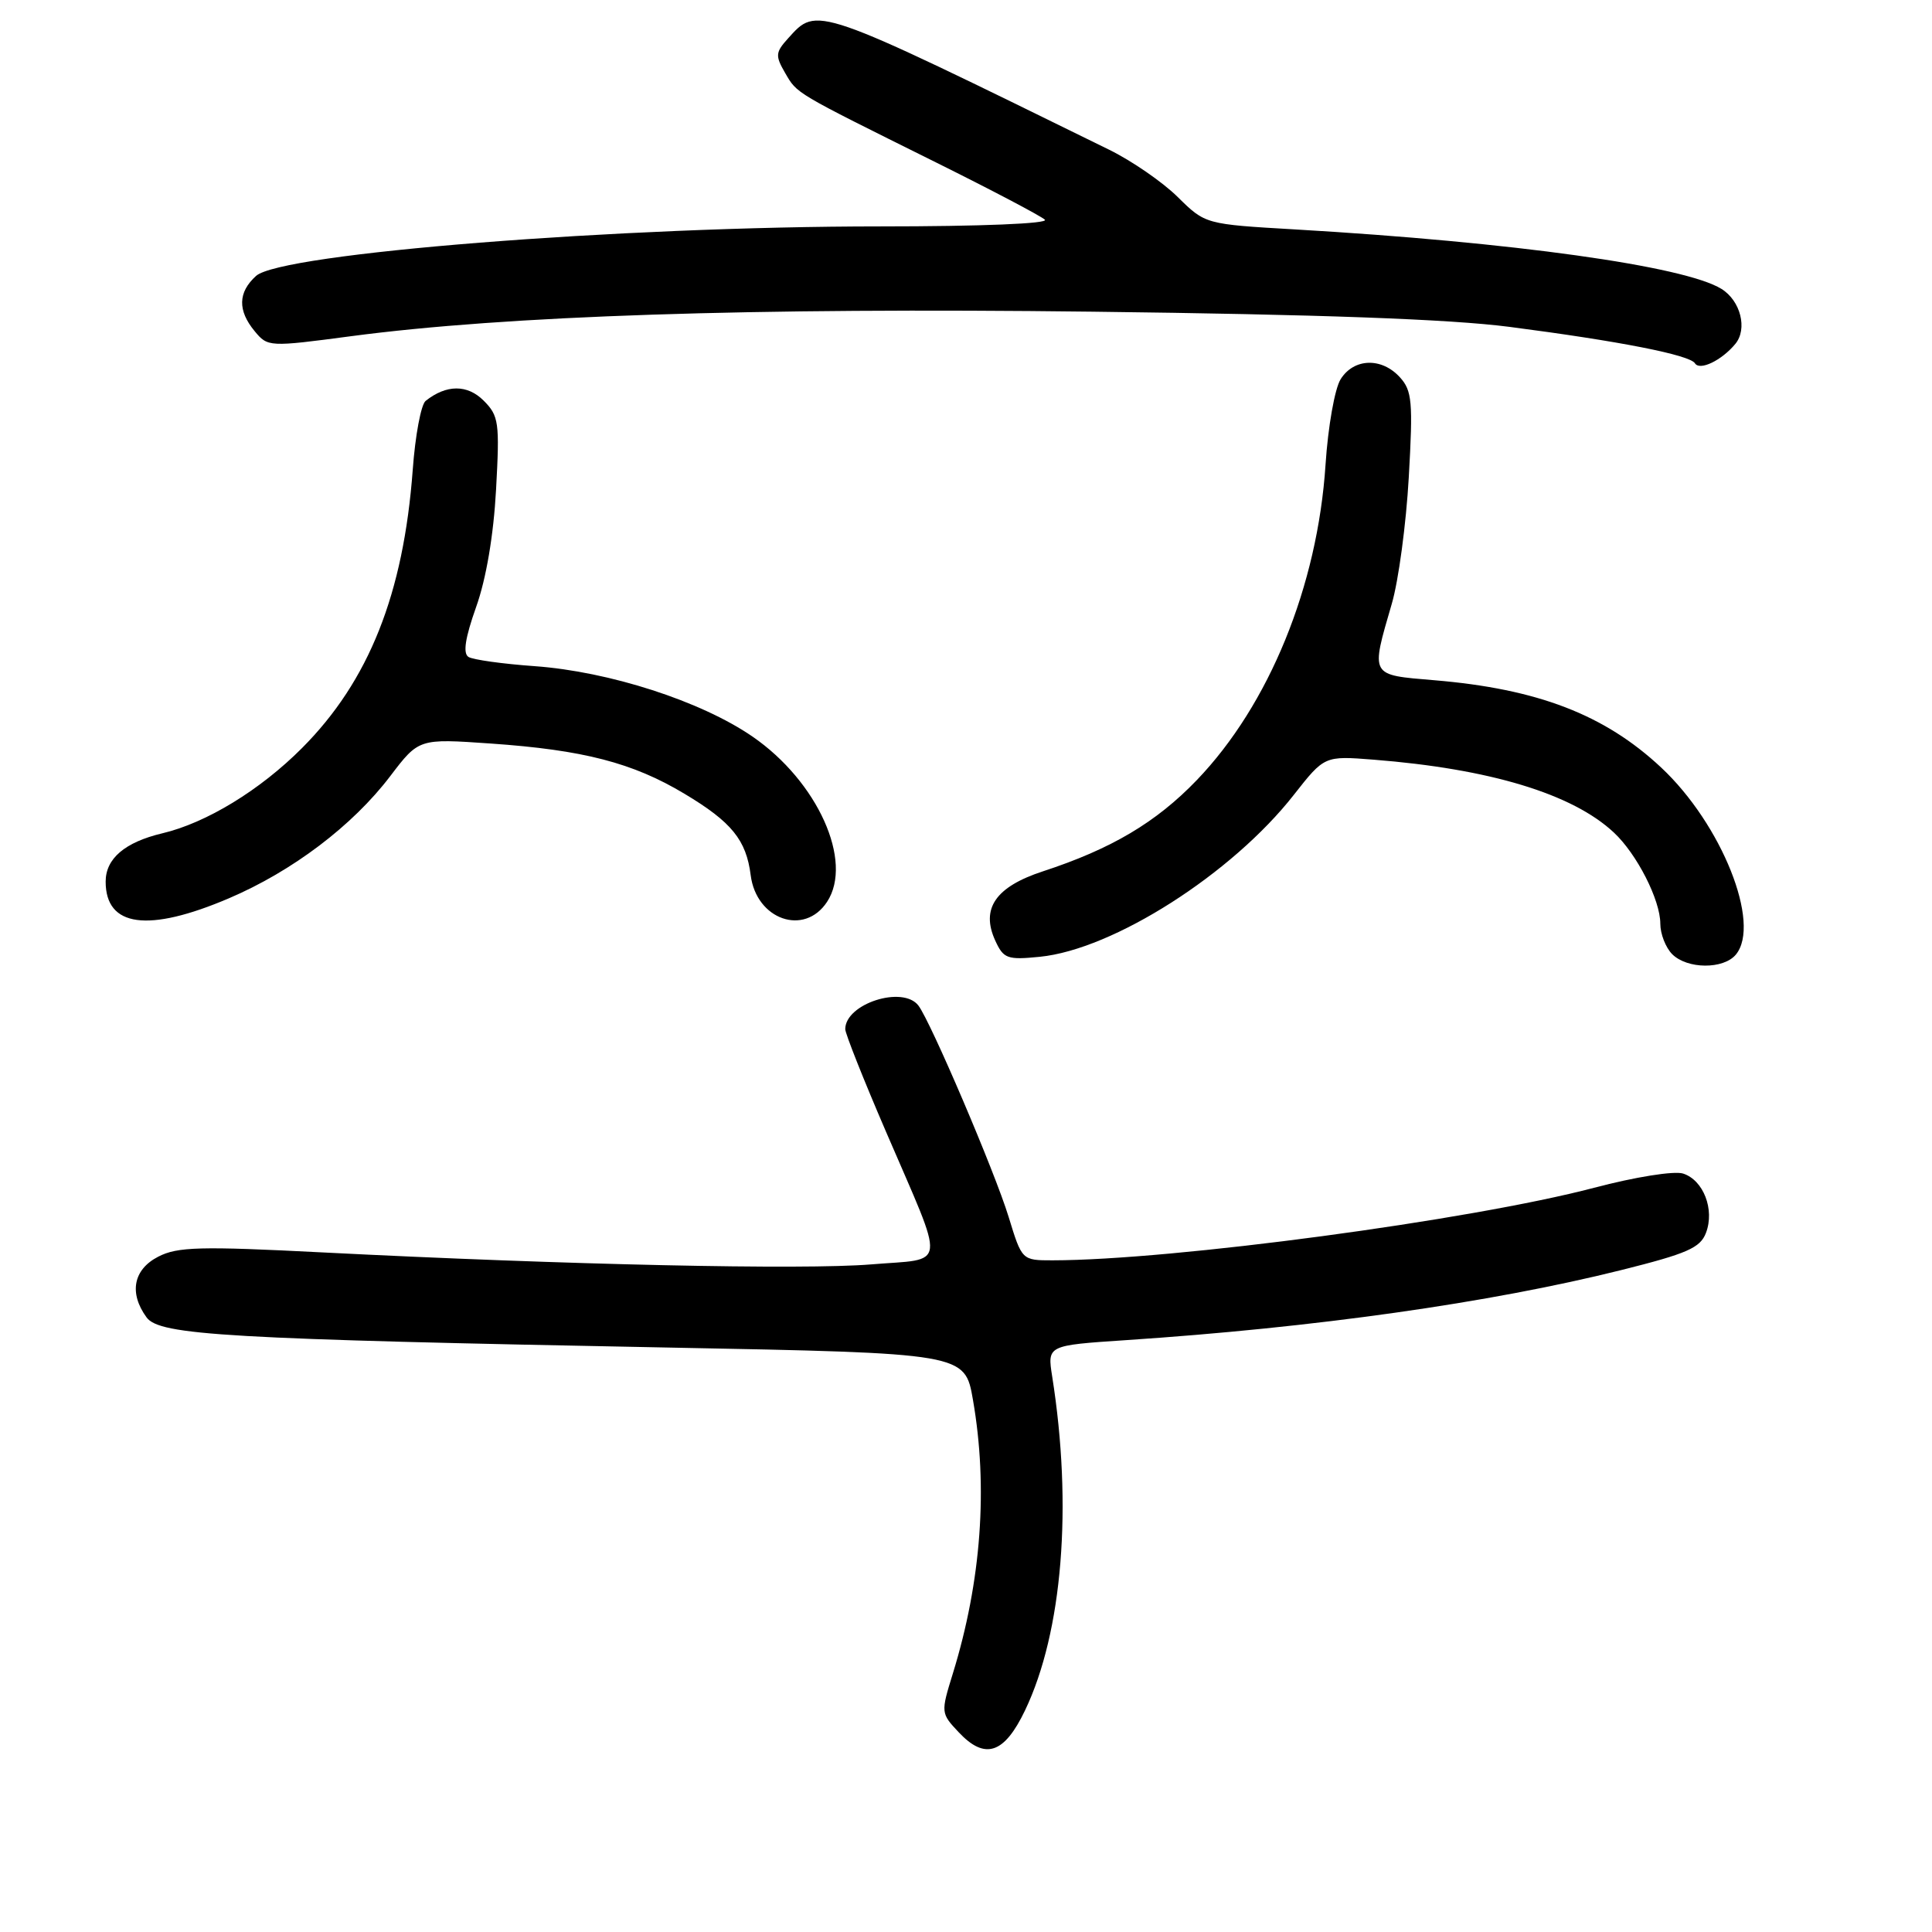 <?xml version="1.0" encoding="UTF-8" standalone="no"?>
<!DOCTYPE svg PUBLIC "-//W3C//DTD SVG 1.1//EN" "http://www.w3.org/Graphics/SVG/1.1/DTD/svg11.dtd" >
<svg xmlns="http://www.w3.org/2000/svg" xmlns:xlink="http://www.w3.org/1999/xlink" version="1.1" viewBox="0 0 256 256">
 <g >
 <path fill="currentColor"
d=" M 135.83 226.62 C 140.79 216.24 142.14 199.58 139.42 182.39 C 138.77 178.27 138.77 178.27 149.14 177.58 C 174.27 175.91 197.41 172.64 214.83 168.29 C 223.55 166.11 225.30 165.35 226.05 163.36 C 227.23 160.27 225.71 156.36 223.01 155.50 C 221.83 155.13 216.66 155.95 211.21 157.39 C 194.82 161.70 155.37 166.98 139.46 167.00 C 135.41 167.00 135.41 167.00 133.65 161.25 C 131.81 155.25 123.34 135.42 121.70 133.25 C 119.65 130.54 112.00 132.99 112.00 136.37 C 112.00 136.95 114.43 143.07 117.40 149.96 C 125.39 168.53 125.60 166.69 115.42 167.54 C 106.42 168.28 75.08 167.60 42.71 165.95 C 26.51 165.12 23.51 165.20 20.96 166.52 C 17.66 168.22 17.07 171.34 19.42 174.56 C 21.15 176.93 30.05 177.44 88.67 178.56 C 127.85 179.31 127.85 179.31 128.92 185.48 C 130.94 197.07 130.03 209.52 126.26 221.74 C 124.65 226.94 124.66 227.01 127.03 229.53 C 130.52 233.25 133.07 232.40 135.83 226.62 Z  M 230.01 126.49 C 233.40 122.40 228.13 109.20 220.11 101.70 C 212.62 94.69 203.73 91.27 190.00 90.13 C 181.47 89.41 181.61 89.67 184.42 80.00 C 185.31 76.97 186.32 69.44 186.67 63.25 C 187.24 53.25 187.11 51.77 185.50 50.00 C 183.08 47.33 179.39 47.45 177.64 50.25 C 176.86 51.50 175.97 56.54 175.64 61.57 C 174.59 77.65 168.16 93.40 158.58 103.37 C 153.20 108.97 147.26 112.49 138.18 115.46 C 131.92 117.51 129.94 120.39 131.87 124.62 C 132.97 127.03 133.46 127.21 137.78 126.78 C 147.52 125.81 163.25 115.78 171.44 105.32 C 175.50 100.15 175.50 100.15 182.00 100.66 C 197.40 101.87 208.35 105.18 213.84 110.31 C 216.89 113.15 220.00 119.25 220.00 122.39 C 220.00 123.75 220.71 125.56 221.57 126.43 C 223.57 128.43 228.37 128.46 230.01 126.49 Z  M 30.33 119.03 C 38.74 115.44 46.72 109.41 51.71 102.84 C 55.50 97.86 55.50 97.86 65.00 98.52 C 77.29 99.37 83.85 101.07 90.70 105.18 C 96.95 108.92 98.88 111.30 99.47 115.97 C 100.22 121.86 106.58 124.09 109.59 119.50 C 113.11 114.13 108.34 103.54 99.71 97.60 C 92.90 92.91 80.73 88.98 70.84 88.27 C 66.62 87.97 62.68 87.42 62.08 87.05 C 61.32 86.58 61.63 84.55 63.09 80.43 C 64.42 76.71 65.40 70.92 65.73 64.88 C 66.22 55.95 66.10 55.10 64.08 53.08 C 61.92 50.92 59.14 50.94 56.40 53.12 C 55.79 53.60 55.02 57.71 54.69 62.25 C 53.47 78.70 48.88 90.24 40.01 99.13 C 34.46 104.70 27.34 109.04 21.50 110.42 C 16.54 111.60 14.00 113.77 14.00 116.82 C 14.00 122.84 19.62 123.60 30.33 119.03 Z  M 229.94 45.57 C 231.58 43.59 230.64 39.85 228.10 38.28 C 223.19 35.25 200.52 32.09 171.61 30.40 C 159.71 29.71 159.71 29.71 156.06 26.11 C 154.05 24.12 149.95 21.30 146.95 19.83 C 107.75 0.59 108.31 0.79 104.42 5.09 C 102.75 6.94 102.71 7.38 104.03 9.66 C 105.66 12.45 105.08 12.11 124.00 21.51 C 131.43 25.20 137.93 28.62 138.45 29.11 C 139.01 29.63 129.98 30.00 116.64 30.00 C 82.08 30.00 37.25 33.56 33.93 36.56 C 31.53 38.73 31.47 41.14 33.75 43.89 C 35.48 45.98 35.64 45.99 46.50 44.55 C 67.12 41.82 99.52 40.75 144.81 41.30 C 174.77 41.66 192.12 42.29 200.00 43.31 C 214.59 45.20 223.90 47.03 224.59 48.14 C 225.22 49.16 228.12 47.77 229.94 45.57 Z "/>
</g>
</svg>
